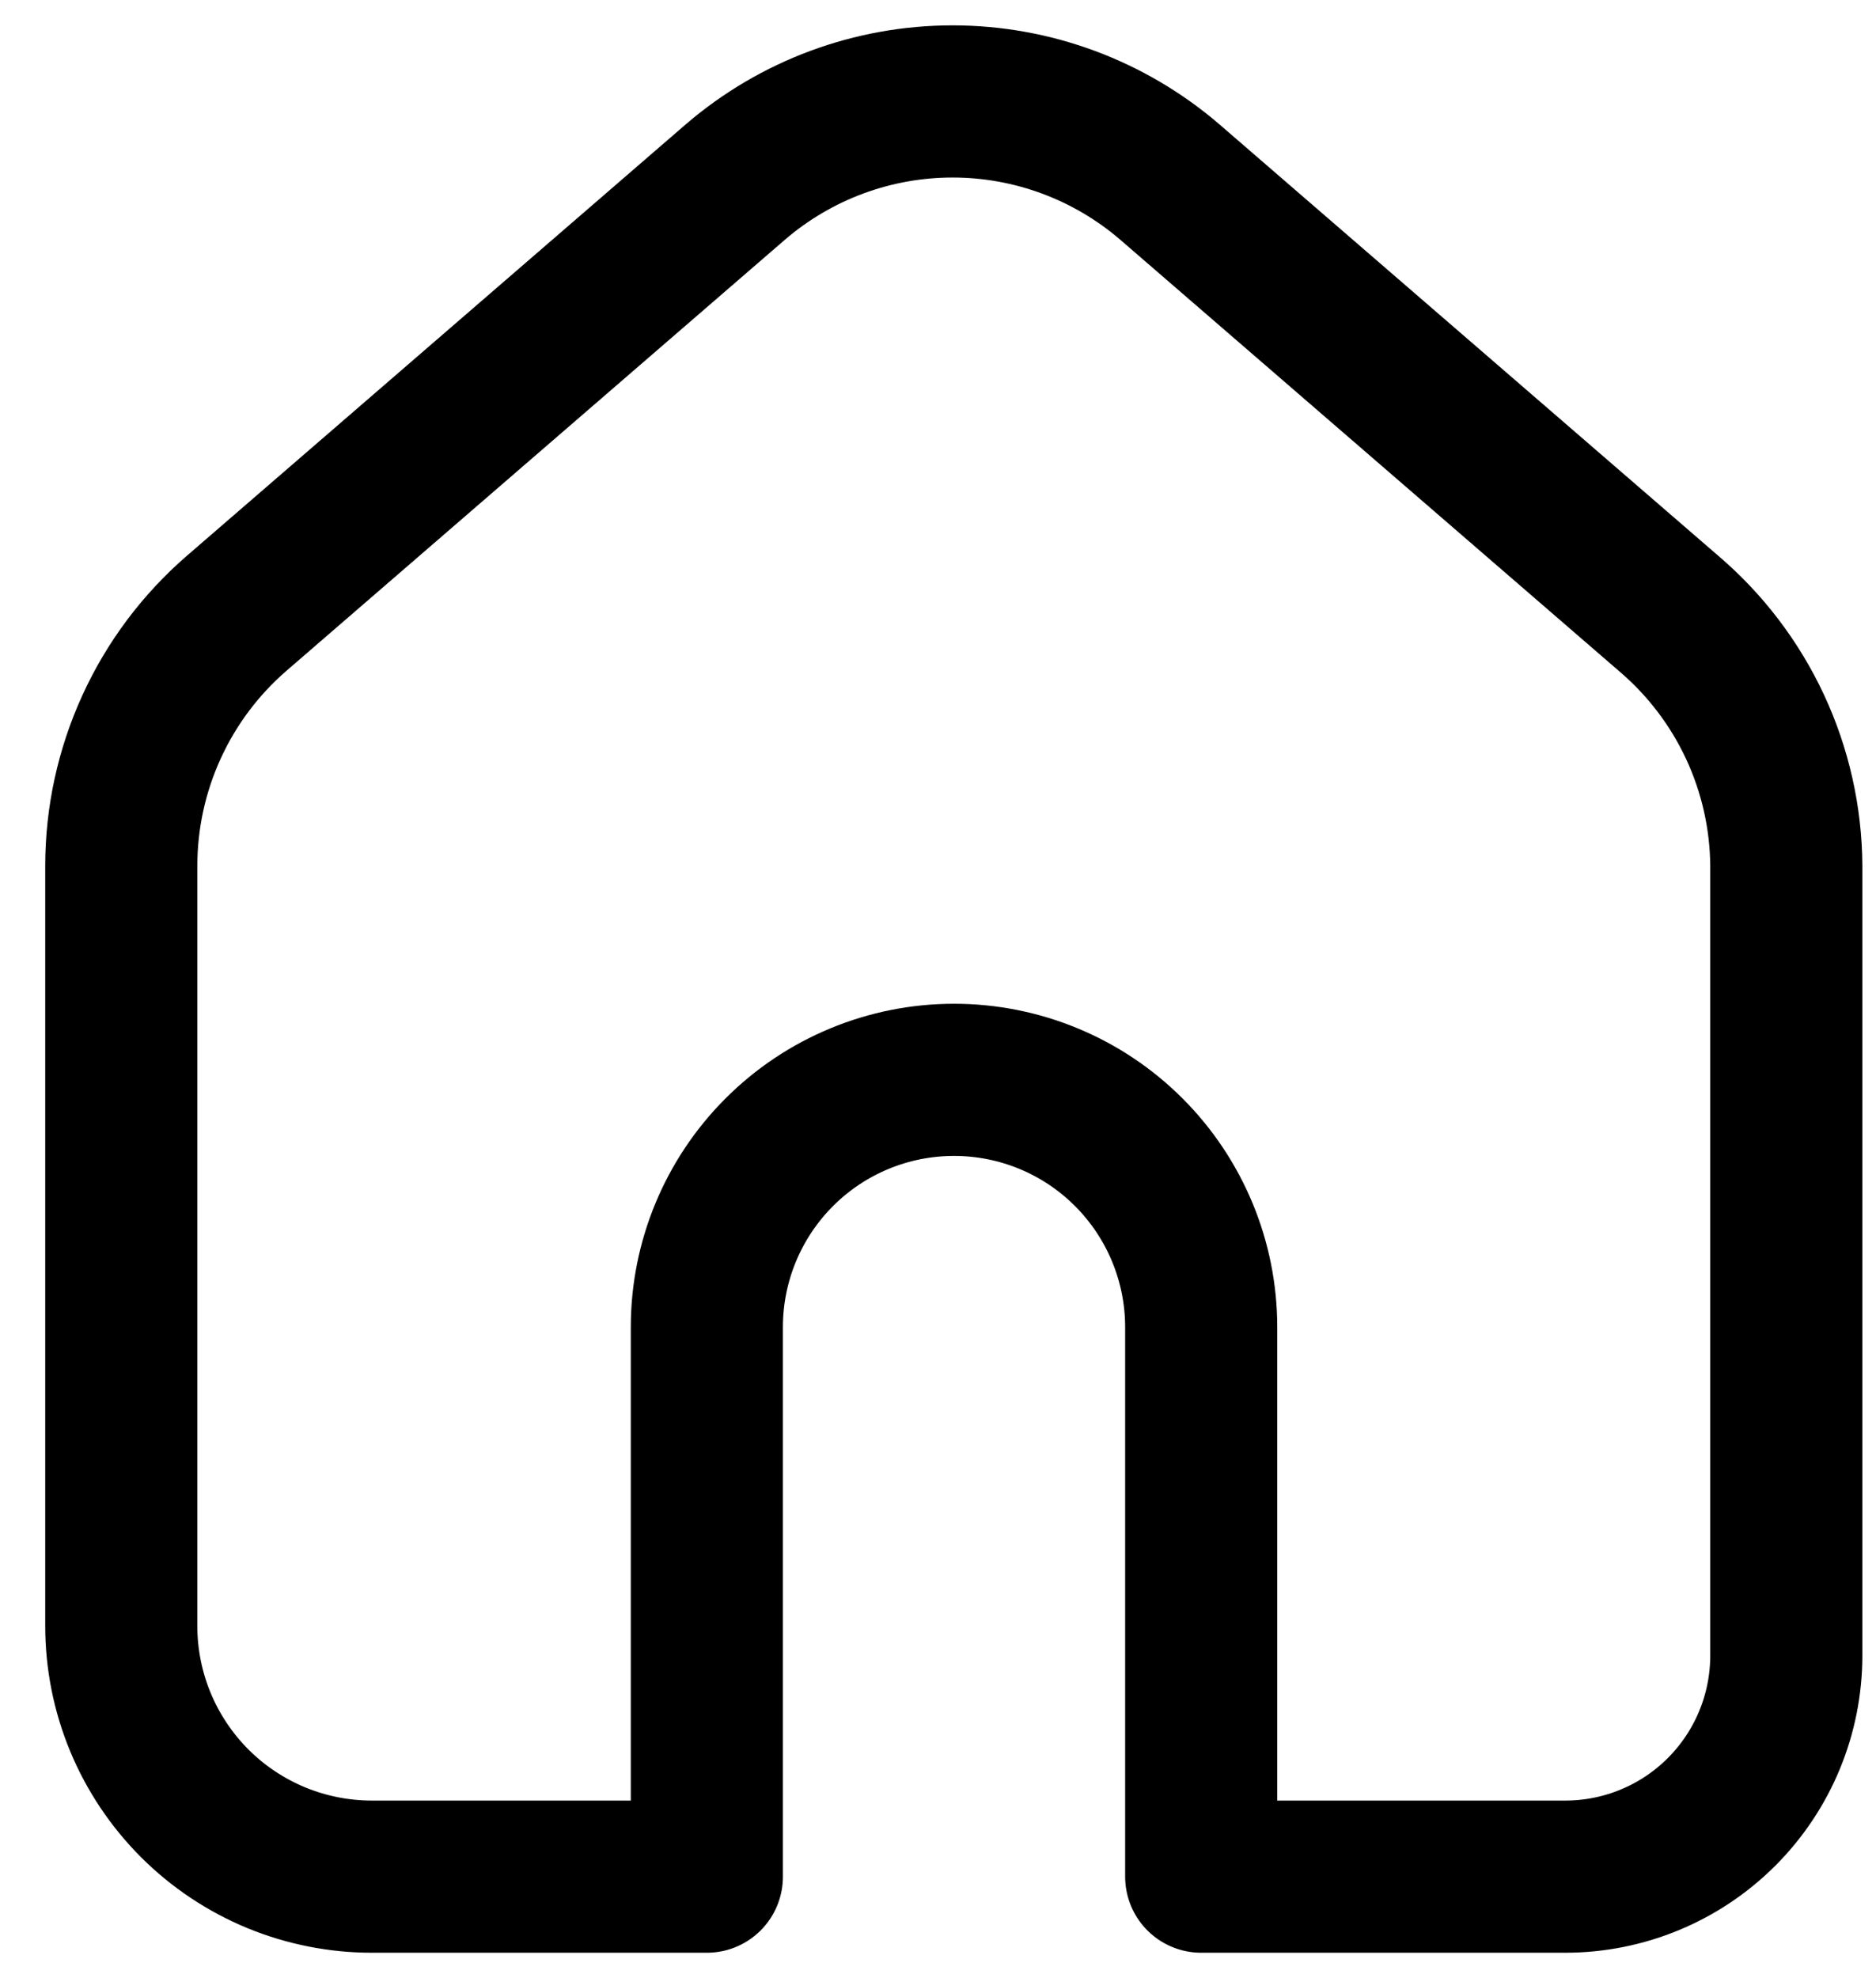 <svg width="37" height="39" viewBox="0 0 37 39" fill="none" xmlns="http://www.w3.org/2000/svg">
<path d="M32.908 12.092L23.072 3.589C21.88 2.564 20.36 2 18.788 2C17.215 2 15.695 2.564 14.503 3.589L4.667 12.092C3.953 12.71 3.38 13.475 2.988 14.334C2.595 15.194 2.392 16.127 2.392 17.072V32.058C2.392 32.708 2.52 33.352 2.769 33.952C3.018 34.552 3.383 35.097 3.842 35.556C4.302 36.015 4.848 36.379 5.449 36.627C6.05 36.874 6.693 37.001 7.343 37H13.941V26.165C13.941 24.872 14.455 23.632 15.369 22.718C16.283 21.803 17.523 21.29 18.816 21.29C20.109 21.29 21.349 21.803 22.263 22.718C23.177 23.632 23.691 24.872 23.691 26.165V37H30.87C32.027 37 33.136 36.541 33.954 35.723C34.772 34.905 35.231 33.796 35.231 32.639V17.072C35.225 16.123 35.014 15.188 34.613 14.328C34.212 13.469 33.63 12.706 32.908 12.092V12.092Z" stroke="black" stroke-width="3" stroke-linecap="round" stroke-linejoin="round"/>
</svg>
